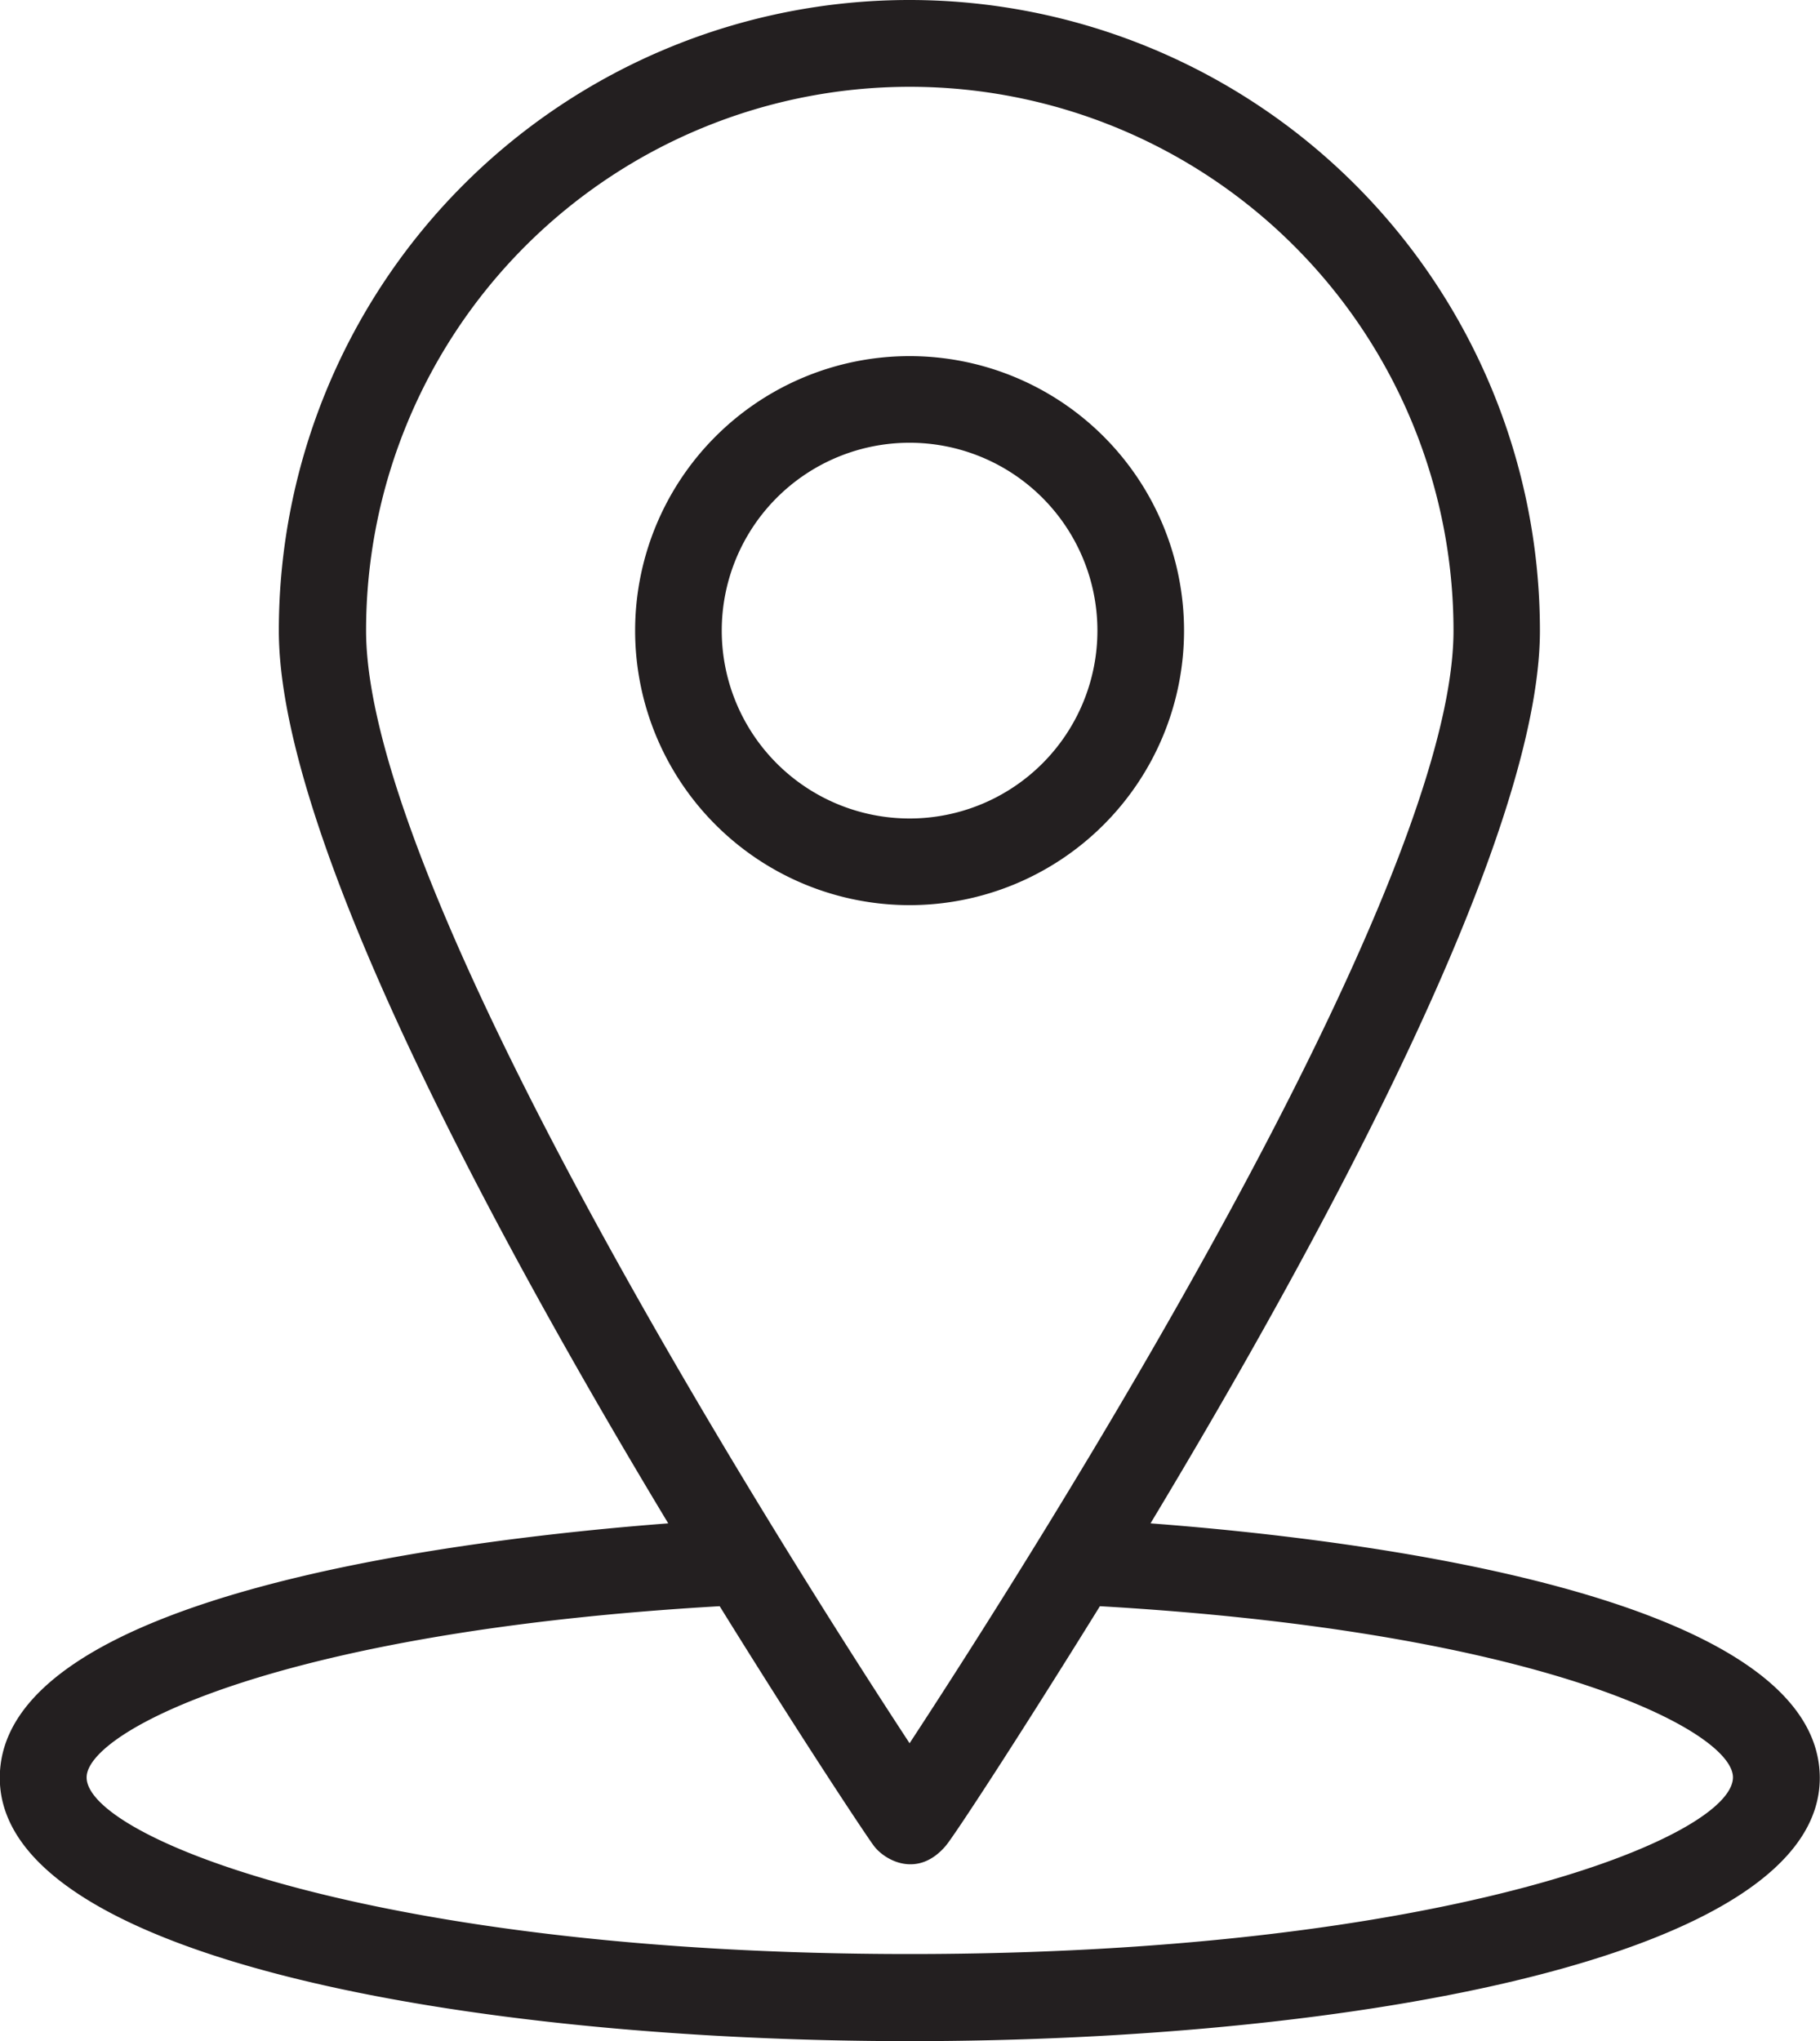 <svg id="Camada_1" data-name="Camada 1"
    xmlns="http://www.w3.org/2000/svg" viewBox="0 0 349.6 392">
    <defs>
        <style>.cls-1{fill:#231f20;}</style>
    </defs>
    <path class="cls-1" d="M343,518.45c33-54.8,74.8-131.84,74.8-171.44a121.12,121.12,0,1,0-242.24,0c0,39.6,41.76,116.64,74.8,171.44-39.2,3-128.4,13.6-128.4,48.88,0,34.72,90.56,50.56,174.8,50.56s174.8-15.84,174.8-50.56c-.08-35.28-89.36-45.92-128.56-48.88ZM192.32,347a104.44,104.44,0,1,1,208.88,0c0,50.32-80.16,176.56-104.48,213.68C272.4,523.57,192.32,397.33,192.32,347Zm104.4,254.16c-102.32,0-158.08-22.4-158.08-33.92,0-8.88,36.8-28,121.6-32.88,15.92,25.68,28,43.84,29.6,46,2.16,2.88,8.48,6.32,13.84,0,1.68-2,13.68-20.32,29.6-46,84.8,4.88,121.6,23.92,121.6,32.88-.08,11.6-55.84,33.92-158.16,33.92Zm0,0" transform="translate(-122 -225.89)"/>
    <path class="cls-1" d="M349.44,347a52.72,52.72,0,1,0-52.72,52.72A52.72,52.72,0,0,0,349.44,347Zm-88.8,0a36.08,36.08,0,1,1,36.08,36.08A36.09,36.09,0,0,1,260.64,347Zm0,0" transform="translate(-122 -225.89)"/>
</svg>